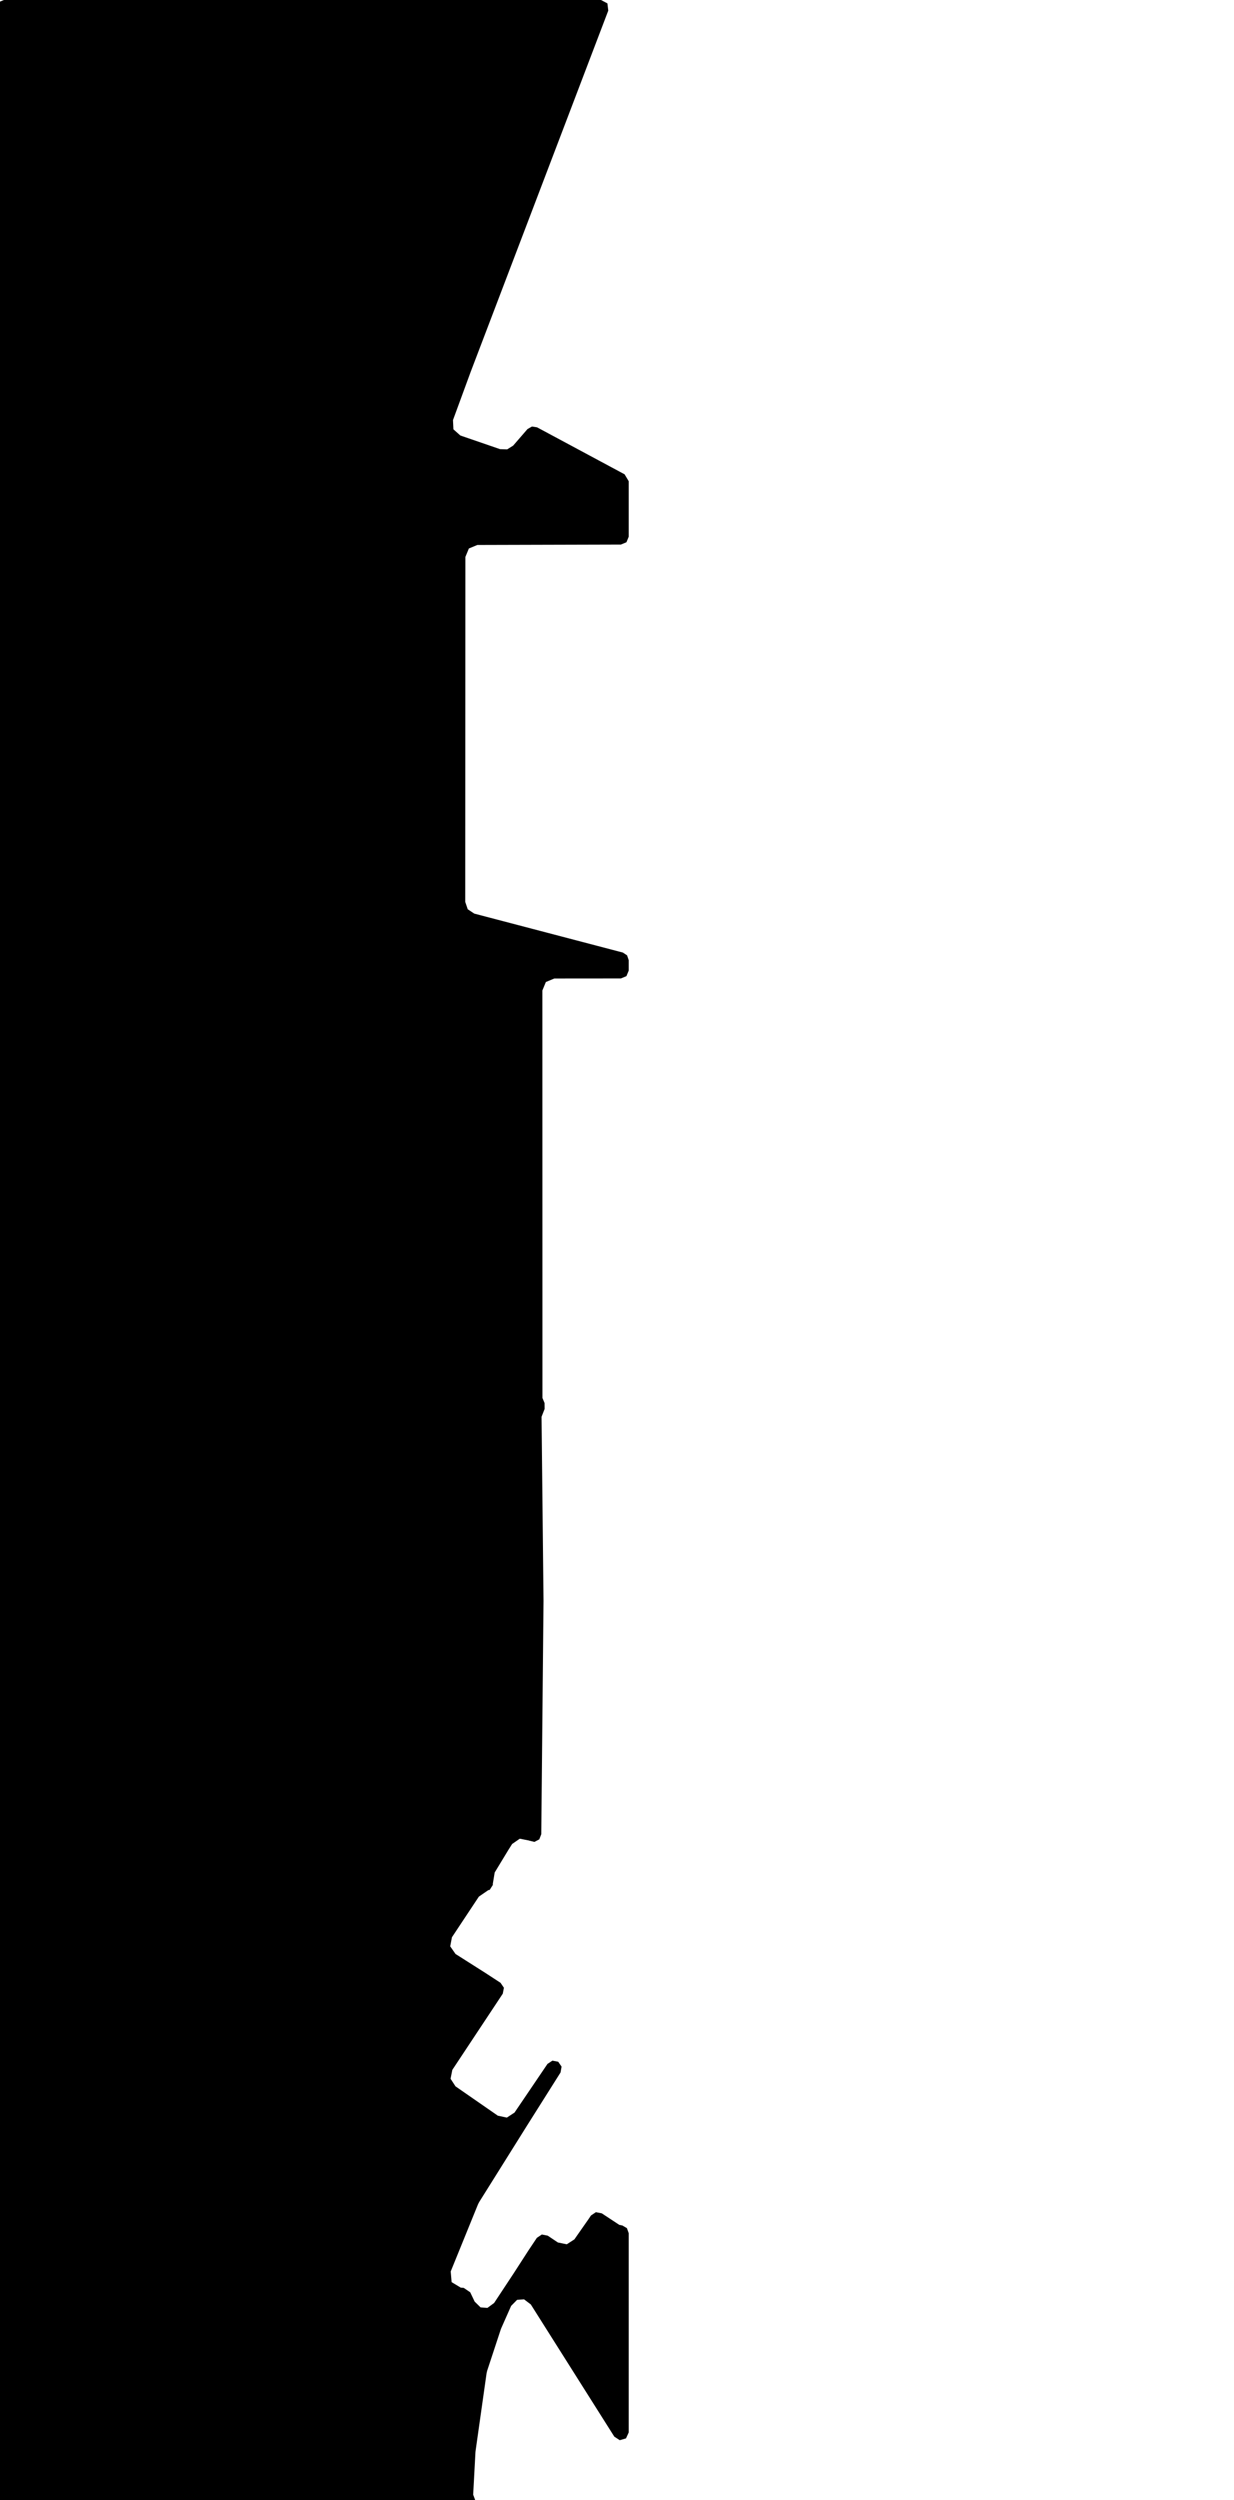 <svg xmlns="http://www.w3.org/2000/svg" version="1.1" width="592.5px" height="1200px">
  <polygon class="bin" points="1.875,0.0 -0.777,1.098 -1.875,3.75 -1.875,1203.75 -0.777,1206.402 1.875,1207.5 225.584,1207.5 228.668,1205.884 229.094,1202.43 227.192,1197.372 228.281,1177.062 228.339,1176.467 233.628,1139.095 233.905,1137.908 240.434,1118.091 240.679,1117.455 245.424,1106.759 248.281,1103.857 251.614,1103.613 254.863,1106.069 294.955,1169.522 297.572,1171.228 300.573,1170.359 301.875,1167.519 301.875,1071.852 301.018,1069.465 298.838,1068.17 297.365,1067.885 288.924,1062.331 286.117,1061.789 283.744,1063.382 282.61,1065.081 282.52,1065.212 280.658,1067.866 280.653,1067.873 275.784,1074.845 272.131,1077.204 267.871,1076.331 262.982,1073.06 260.165,1072.499 257.777,1074.095 253.71,1080.19 253.679,1080.238 246.683,1091.075 246.644,1091.134 237.252,1105.36 234.041,1107.728 230.769,1107.502 227.913,1104.716 225.771,1100.235 222.653,1098.112 221.242,1098.012 216.842,1095.361 216.404,1090.242 229.517,1058.006 230.059,1056.947 239.763,1041.452 248.407,1027.652 253.157,1020.06 258.331,1011.863 267.432,997.443 269.147,994.728 269.641,991.929 268.03,989.587 265.24,989.048 262.872,990.622 247.052,1013.972 243.351,1016.396 239.025,1015.47 218.703,1001.384 216.332,997.743 217.185,993.482 241.408,956.908 241.954,954.077 240.33,951.696 233.135,947.004 233.097,946.98 218.705,937.845 216.167,934.194 216.997,929.826 228.202,912.928 229.931,910.321 234.436,907.226 235.141,907.065 236.671,904.665 236.601,904.334 237.523,898.743 244.044,887.996 244.112,887.885 245.891,885.075 249.57,882.526 253.959,883.394 254.038,883.447 256.603,884.065 258.94,882.841 259.892,880.38 260.97,768.389 260.97,768.313 260.023,680.017 261.502,676.249 261.476,673.443 260.456,670.982 260.417,475.932 260.417,475.923 260.416,475.412 262.092,471.342 266.156,469.652 298.128,469.624 300.778,468.525 301.875,465.874 301.875,460.838 301.094,458.547 299.076,457.21 233.265,439.962 227.71,438.502 224.587,436.431 223.38,432.884 223.451,267.317 225.129,263.26 229.181,261.572 298.136,261.374 300.78,260.272 301.875,257.624 301.875,230.963 299.898,227.659 257.868,205.106 255.414,204.723 253.259,205.956 246.397,213.884 243.505,215.698 240.093,215.582 221.023,209.025 217.705,206.062 217.501,201.618 225.989,178.504 226.018,178.426 292.062,5.085 291.645,1.622 288.558,0.0 1.875,0.0 "/>
  <polygon class="87752109" points="-73.067,1204.506 -72.368,1259.629 -64.421,1259.575 -64.539,1270.456 -35.055,1270.731 -35.072,1269.645 -28.984,1269.697 -25.448,1269.745 -25.292,1286.794 -29.217,1286.696 -34.989,1286.607 -35.023,1291.395 -39.03,1291.371 -39.034,1291.895 -72.618,1291.76 -73.245,1310.502 -62.163,1310.662 -40.925,1310.979 -27.377,1311.064 -9.169,1311.324 -1.088,1311.17 -1.0,1307.397 -1.139,1296.701 -1.158,1293.992 -1.313,1283.808 -1.624,1258.192 -3.346,1211.293 -71.084,1201.0 -73.067,1204.506 "/>
  <polygon class="418102389" points="-74.245,1201.013 -83.855,1201.0 -83.861,1212.237 -82.215,1212.241 -74.251,1212.24 -74.245,1201.013 "/>
  <polygon class="27438858" points="-94.925,1201.054 -84.861,1201.0 -84.88,1247.467 -94.954,1246.887 -94.925,1201.054 "/>
  <polygon class="175963497" points="-112.566,1201.0 -112.575,1252.811 -95.962,1252.815 -95.954,1201.004 -112.566,1201.0 "/>
  <polygon class="395577877" points="-113.588,1219.021 -113.575,1201.01 -125.248,1201.0 -125.263,1219.018 -113.588,1219.021 "/>
  <polygon class="382364608" points="-126.386,1282.735 -126.263,1201.0 -132.382,1201.067 -132.337,1282.732 -126.386,1282.735 "/>
  <polygon class="106103422" points="-133.382,1212.06 -143.512,1211.973 -143.359,1201.0 -133.383,1201.242 -133.382,1212.06 "/>
  <polygon class="179322988" points="-144.905,1236.809 -144.512,1201.163 -153.802,1201.0 -153.769,1236.774 -144.905,1236.809 "/>
  <polygon class="106940130" points="-188,1231.391 -188.026,1207.97 -161.584,1201.0 -158.256,1207.362 -154.802,1213.469 -159.788,1239.867 -188,1231.391 "/>
  <polygon class="446734874" points="-189.026,1201.221 -189.271,1258.757 -193.788,1258.736 -193.842,1201.0 -189.026,1201.221 "/>
  <polygon class="60608755" points="-194.842,1220.849 -209.252,1221.394 -209.222,1201.782 -195.207,1201.0 -194.842,1220.849 "/>
  <polygon class="180591458" points="-210.32,1201.015 -234.633,1201.0 -234.606,1232.602 -251.263,1232.384 -264.289,1232.589 -264.263,1256.243 -259.975,1256.238 -259.962,1273.227 -255.807,1273.468 -256.436,1250.34 -235.581,1250.502 -235.07,1273.674 -210.252,1273.685 -210.32,1201.015 "/>
  <polygon class="64328551" points="-265.289,1201.007 -279.042,1201.0 -292.941,1201.005 -292.945,1331.891 -279.052,1331.898 -265.293,1331.893 -265.289,1201.007 "/>
  <polygon class="49138213" points="-293.945,1233.37 -313.331,1233.389 -313.341,1201.424 -293.987,1201.0 -293.945,1233.37 "/>
  <polygon class="137481959" points="-314.341,1229.698 -319.912,1229.68 -323.521,1237.836 -335.945,1237.765 -335.915,1201.091 -327.36,1201.0 -314.694,1201.107 -314.341,1229.698 "/>
  <polygon class="181317538" points="-389.065,1227.167 -356.523,1213.42 -360.891,1201.0 -336.945,1212.498 -348.411,1229.583 -345.295,1237.625 -340.282,1248.889 -336.986,1256.813 -373.649,1273.133 -389.065,1227.167 "/>
  <polygon class="126197310" points="-390.556,1241.344 -390.065,1201.51 -409.547,1201.0 -409.495,1241.035 -390.556,1241.344 "/>
  <polygon class="224942681" points="-410.547,1201.0 -410.554,1255.526 -422.827,1255.555 -422.825,1201.019 -410.547,1201.0 "/>
  <polygon class="129804504" points="-427.536,1224.734 -423.858,1219.536 -423.827,1201.0 -435.633,1201.498 -435.192,1218.53 -427.536,1224.734 "/>
  <polygon class="51799162" points="-450.344,1201.029 -450.334,1221.344 -436.633,1221.318 -436.653,1201.0 -444.577,1201.013 -450.344,1201.029 "/>
  <polygon class="381961977" points="-457.98,1201.0 -457.967,1211.104 -451.421,1211.143 -451.344,1201.047 -457.98,1201.0 "/>
  <polygon class="446827741" points="-458.98,1277.87 -476.492,1290.171 -507.203,1246.711 -501.9,1224.496 -499.448,1214.238 -496.29,1201.884 -496.107,1201.0 -474.193,1207.135 -459.003,1228.619 -463.136,1231.669 -482.527,1245.882 -486.575,1248.812 -477.306,1261.604 -473.257,1258.674 -458.98,1277.87 "/>
  <polygon class="330713658" points="-508.203,1201.0 -539.063,1201.05 -539.058,1285.756 -530.78,1285.74 -530.786,1221.162 -511.672,1221.134 -511.679,1213.212 -508.21,1213.206 -508.203,1201.0 "/>
  <polygon class="449234874" points="-548.969,1201.0 -540.063,1201.436 -541.051,1213.955 -541.47,1218.033 -548.956,1217.861 -548.969,1201.0 "/>
  <polygon class="144740362" points="-52.264,1404.816 -51.825,1376.103 -51.284,1331.898 -0.056,1332.641 -0.092,1376.422 0.0,1416.82 -39.196,1422.706 -47.376,1418.681 -52.264,1404.816 "/>
  <polygon class="371942370" points="-54.385,1402.209 -54.264,1331.898 -58.907,1331.955 -58.686,1402.6 -54.385,1402.209 "/>
  <polygon class="110433068" points="-60.512,1331.931 -69.301,1331.898 -69.576,1347.651 -75.71,1347.847 -75.746,1377.188 -59.907,1374.204 -60.512,1331.931 "/>
  <polygon class="223516510" points="-93.471,1333.408 -77.433,1336.181 -76.746,1345.271 -76.78,1407.186 -97.284,1406.617 -97.147,1378.963 -104.446,1379.065 -103.449,1331.898 -93.471,1333.408 "/>
  <polygon class="233154345" points="-105.652,1331.898 -108.904,1333.693 -108.907,1344.148 -105.446,1341.192 -105.652,1331.898 "/>
  <polygon class="256251158" points="-121.274,1331.915 -113.189,1331.901 -109.907,1331.898 -109.909,1346.726 -113.288,1346.728 -121.276,1346.743 -121.274,1331.915 "/>
  <polygon class="136892624" points="-143.965,1331.958 -131.551,1331.924 -122.296,1331.898 -122.276,1355.947 -143.958,1356.007 -143.965,1331.958 "/>
  <polygon class="368681119" points="-144.965,1332.026 -159.413,1331.898 -159.426,1373.797 -144.985,1374.112 -144.965,1332.026 "/>
  <polygon class="81812034" points="-161.382,1331.898 -160.426,1360.807 -161.789,1420.358 -166.125,1420.243 -165.738,1361.991 -166.127,1332.684 -161.382,1331.898 "/>
  <polygon class="167201942" points="-200.861,1375.573 -167.128,1375.629 -167.127,1331.964 -200.857,1331.898 -200.861,1375.573 "/>
  <polygon class="328387834" points="-213.754,1331.898 -213.746,1356.444 -201.864,1356.451 -201.861,1331.898 -213.754,1331.898 "/>
  <polygon class="45205288" points="-228.882,1331.898 -228.86,1364.918 -217.711,1364.936 -214.754,1364.945 -214.767,1331.918 -228.882,1331.898 "/>
  <polygon class="315548158" points="-255.633,1331.898 -255.675,1332.893 -230.227,1332.539 -229.882,1473.167 -234.431,1473.224 -234.445,1475.724 -246.138,1475.873 -246.167,1478.177 -261.624,1478.42 -261.627,1480.72 -272.846,1480.896 -272.868,1478.366 -276.863,1478.375 -276.763,1334.057 -276.744,1333.163 -266.862,1333.053 -266.805,1331.947 -255.633,1331.898 "/>
  <polygon class="28084614" points="-278.774,1407.725 -298.066,1408.105 -298.136,1331.898 -277.863,1333.305 -278.774,1407.725 "/>
  <polygon class="32229017" points="-326.39,1379.342 -326.348,1331.898 -299.519,1332.068 -299.136,1366.569 -299.227,1379.24 -326.39,1379.342 "/>
  <polygon class="28432656" points="-358.401,1431.088 -358.151,1397.881 -349.343,1397.336 -349.42,1361.7 -358.369,1362.019 -358.37,1339.964 -349.348,1339.589 -349.731,1331.898 -327.573,1332.14 -327.39,1430.498 -358.401,1431.088 "/>
  <polygon class="201855220" points="-359.405,1336.847 -359.401,1331.898 -364.167,1331.899 -364.171,1336.849 -359.405,1336.847 "/>
  <polygon class="129030669" points="-385.106,1359.247 -365.182,1361.724 -365.171,1345.868 -368.904,1338.601 -387.042,1331.898 -388.181,1353.807 -384.983,1353.971 -385.106,1359.247 "/>
  <polygon class="435776219" points="-391.295,1400.01 -389.347,1397.887 -389.21,1397.506 -389.181,1333.978 -391.372,1331.898 -391.295,1400.01 "/>
  <polygon class="302207034" points="-392.372,1331.932 -404.369,1331.898 -404.432,1428.24 -392.431,1428.279 -392.372,1331.932 "/>
  <polygon class="202214132" points="-405.432,1331.898 -421.362,1331.917 -428.572,1331.927 -430.601,1331.932 -437.052,1331.934 -437.08,1366.886 -428.594,1366.876 -405.46,1366.85 -405.432,1331.898 "/>
  <polygon class="27426782" points="-440.037,1332.144 -438.08,1362.899 -450.055,1368.597 -462.337,1368.937 -462.325,1331.898 -440.037,1332.144 "/>
  <polygon class="78630813" points="-463.356,1363.453 -474.51,1363.453 -474.913,1349.083 -477.956,1349.132 -477.999,1346.192 -488.633,1346.36 -488.618,1331.899 -485.326,1331.898 -463.337,1331.898 -463.356,1363.453 "/>
  <polygon class="363338041" points="-489.638,1377.677 -511.242,1377.666 -511.237,1331.898 -489.633,1331.908 -489.638,1377.677 "/>
  <polygon class="409575363" points="-590.914,1452.58 -529.405,1447.754 -512.341,1446.026 -512.242,1331.898 -592.011,1334.224 -590.914,1452.58 "/>
  <polygon class="384712897" points="-10.73,1523.554 0.0,1504.585 -3.969,1491.608 -21.132,1480.896 -22.913,1484.907 -17.998,1507.345 -22.945,1514.972 -10.73,1523.554 "/>
  <polygon class="59656987" points="-59.152,1481.957 -24.945,1480.896 -24.961,1565.079 -49.18,1565.002 -49.611,1546.221 -58.715,1545.134 -59.152,1481.957 "/>
  <polygon class="275430271" points="-65.406,1487.278 -60.152,1487.287 -60.155,1480.904 -65.41,1480.896 -65.406,1487.278 "/>
  <polygon class="441793445" points="-66.53,1492.294 -66.421,1497.033 -70.599,1496.991 -75.668,1494.053 -76.065,1482.949 -71.958,1480.896 -66.41,1481.054 -66.53,1492.294 "/>
  <polygon class="383807488" points="-77.076,1544.481 -77.065,1480.943 -81.437,1480.896 -81.518,1544.566 -77.076,1544.481 "/>
  <polygon class="199999045" points="-103.136,1515.104 -132.261,1495.581 -121.605,1480.896 -82.518,1508.339 -86.726,1523.054 -87.683,1526.084 -82.843,1527.135 -94.091,1557.492 -99.38,1555.461 -102.708,1565.643 -98.242,1567.132 -103.283,1581.827 -106.961,1580.68 -113.561,1596.853 -132.268,1588.29 -130.555,1584.518 -132.242,1583.982 -128.88,1572.618 -109.362,1522.181 -106.574,1523.113 -103.136,1515.104 "/>
  <polygon class="257172999" points="-138.308,1480.908 -133.29,1480.896 -133.268,1543.03 -138.29,1543.033 -138.308,1480.908 "/>
  <polygon class="350667886" points="-152.499,1558.511 -143.808,1524.96 -145.446,1522.516 -139.308,1496.713 -144.557,1482.032 -153.527,1480.896 -157.106,1487.9 -154.566,1519.295 -152.057,1537.669 -157.042,1557.892 -152.499,1558.511 "/>
  <polygon class="223252024" points="-158.106,1480.896 -183.297,1480.954 -189.439,1480.96 -189.441,1553.012 -158.108,1552.948 -158.106,1480.896 "/>
  <polygon class="102406137" points="-190.441,1480.971 -191.059,1530.834 -196.786,1530.761 -196.829,1480.896 -190.441,1480.971 "/>
  <polygon class="135458583" points="-197.845,1502.65 -209.294,1502.644 -209.278,1480.896 -197.829,1480.908 -197.845,1502.65 "/>
  <polygon class="140055291" points="-210.532,1514.025 -239.288,1480.896 -309.291,1540.616 -284.623,1563.219 -294.211,1580.766 -299.515,1596.165 -305.249,1676.1 -330.889,1675.582 -321.498,1694.013 -305.458,1714.735 -276.945,1748.12 -278.795,1749.799 -232.289,1804.315 -210.294,1785.717 -212.075,1783.636 -286.073,1697.609 -291.455,1686.845 -293.076,1677.935 -287.943,1597.558 -284.237,1584.478 -276.565,1571.136 -210.532,1514.025 "/>
  <polygon class="313252645" points="-331.889,1516.25 -331.918,1480.896 -338.558,1480.897 -338.53,1516.251 -331.889,1516.25 "/>
  <polygon class="85928594" points="-366.849,1480.956 -366.832,1510.179 -339.558,1510.121 -339.586,1480.896 -366.849,1480.956 "/>
  <polygon class="138265420" points="-367.849,1480.896 -383.594,1480.917 -383.604,1519.501 -367.852,1519.477 -367.849,1480.896 "/>
  <polygon class="125815806" points="-384.611,1480.905 -384.607,1485.298 -384.605,1506.723 -384.604,1514.826 -394.494,1514.817 -394.502,1480.896 -384.611,1480.905 "/>
  <polygon class="376561182" points="-395.502,1483.541 -395.581,1512.861 -411.231,1513.042 -411.266,1480.896 -395.502,1483.541 "/>
  <polygon class="137481957" points="-424.09,1516.829 -424.074,1508.219 -424.09,1481.028 -412.859,1480.896 -412.266,1516.724 -418.591,1516.782 -424.09,1516.829 "/>
  <polygon class="25130684" points="-425.364,1526.664 -425.091,1514.163 -425.09,1480.896 -467.134,1481.438 -466.41,1527.17 -425.364,1526.664 "/>
  <polygon class="255467738" points="-468.134,1495.619 -473.18,1495.616 -473.182,1480.896 -468.135,1480.899 -468.134,1495.619 "/>
  <polygon class="144371977" points="-490.657,1480.932 -490.655,1555.693 -474.182,1555.656 -474.183,1480.896 -490.657,1480.932 "/>
  <polygon class="10244188" points="-503.586,1546.723 -502.865,1545.817 -502.579,1544.848 -502.736,1543.799 -503.556,1543.101 -527.24,1543.021 -526.984,1529.92 -520.738,1529.78 -520.546,1534.013 -512.078,1533.888 -501.727,1533.886 -497.545,1533.781 -497.636,1481.076 -491.841,1480.896 -491.719,1493.569 -491.755,1510.78 -491.739,1516.946 -491.703,1527.258 -491.657,1546.35 -500.631,1546.628 -503.586,1546.723 "/>
  <polygon class="247238056" points="-528.252,1550.009 -533.539,1550.009 -533.517,1480.896 -528.24,1480.905 -528.252,1550.009 "/>
  <polygon class="37937932" points="-534.539,1480.896 -567.824,1482.66 -590.646,1484.666 -586.695,1556.687 -534.655,1555.735 -534.539,1480.896 "/>
  <polygon class="244455476" points="-18.516,1875.475 -18.619,1805.058 -0.007,1804.315 0.0,1875.639 -18.516,1875.475 "/>
  <polygon class="55937330" points="-20.619,1859.827 -27.808,1859.811 -62.495,1859.755 -62.508,1833.195 -54.108,1833.205 -54.122,1804.315 -20.636,1804.372 -20.619,1859.827 "/>
  <polygon class="27392644" points="-63.508,1804.988 -63.958,1865.281 -76.218,1865.502 -77.216,1855.472 -78.828,1837.904 -79.627,1826.624 -79.638,1804.315 -63.508,1804.988 "/>
  <polygon class="154930097" points="-95.489,1831.916 -80.652,1830.558 -81.184,1817.364 -80.638,1805.367 -95.249,1804.315 -95.705,1817.773 -95.489,1831.916 "/>
  <polygon class="257176879" points="-96.731,1841.817 -100.658,1841.808 -100.63,1804.315 -96.705,1804.318 -96.731,1841.817 "/>
  <polygon class="137012219" points="-111.906,1804.349 -111.612,1807.704 -111.812,1827.149 -101.685,1827.017 -101.699,1816.703 -101.658,1804.315 -111.906,1804.349 "/>
  <polygon class="316448127" points="-112.906,1841.948 -116.787,1843.206 -136.405,1849 -132.541,1862.089 -133.784,1862.586 -138.361,1849.743 -138.566,1844.254 -138.53,1817.854 -134.152,1807.152 -125.265,1804.315 -112.906,1841.948 "/>
  <polygon class="281982100" points="-139.567,1844.85 -139.566,1839.018 -139.613,1833.427 -139.856,1804.354 -142.994,1804.315 -155.802,1804.499 -152.254,1839.564 -160.514,1839.855 -159.995,1844.966 -143.072,1844.917 -139.567,1844.85 "/>
  <polygon class="203985626" points="-173.235,1867.26 -173.762,1804.409 -164.983,1804.346 -161.514,1804.315 -161.535,1849.557 -161.539,1860.97 -161.545,1867.299 -173.235,1867.26 "/>
  <polygon class="304979987" points="-174.762,1804.315 -198.136,1804.644 -197.468,1840.376 -174.8,1839.255 -174.762,1804.315 "/>
  <polygon class="301971812" points="-199.136,1842.995 -199.86,1804.346 -211.596,1804.315 -211.621,1843.281 -199.136,1842.995 "/>
  <polygon class="284550494" points="-278.05,1804.392 -278.067,1920.908 -214.639,1920.837 -214.637,1888.417 -244.462,1888.456 -244.456,1838.428 -212.621,1838.384 -212.622,1804.315 -278.05,1804.392 "/>
  <polygon class="382471987" points="-284.258,1804.315 -284.175,1853.82 -283.456,1852.669 -279.196,1852.31 -279.067,1805.281 -283.094,1805.27 -284.258,1804.315 "/>
  <polygon class="215938481" points="-285.273,1824.956 -285.258,1804.34 -300.417,1804.315 -300.431,1824.938 -285.273,1824.956 "/>
  <polygon class="326550939" points="-301.455,1804.516 -301.431,1825.462 -314.091,1825.38 -313.838,1804.315 -312.453,1804.332 -301.455,1804.516 "/>
  <polygon class="123384160" points="-315.091,1850.286 -320.331,1850.414 -329.003,1850.618 -329.022,1816.055 -329.022,1808.82 -329.027,1804.336 -315.103,1804.315 -315.103,1808.811 -315.103,1817.444 -315.091,1850.286 "/>
  <polygon class="258350534" points="-373.962,1804.57 -375.897,1804.315 -382.834,1837.838 -381.184,1838.938 -365.05,1842.174 -370.14,1868.756 -367.81,1875.095 -332.698,1868.153 -335.364,1849.488 -330.027,1848.204 -331.461,1831.156 -330.738,1820.816 -330.03,1816.73 -335.624,1816.137 -350.471,1813.077 -349.76,1809.67 -373.962,1804.57 "/>
  <polygon class="213964175" points="-383.834,1808.779 -387.421,1804.315 -391.696,1819.943 -390.44,1870.104 -383.852,1871.207 -385.104,1818.592 -383.834,1808.779 "/>
  <polygon class="35266223" points="-392.696,1804.315 -407.683,1804.331 -407.702,1847.085 -401.47,1847.084 -392.715,1847.069 -392.696,1804.315 "/>
  <polygon class="46436365" points="-408.702,1804.565 -409.189,1844.483 -441.569,1843.969 -441.613,1804.315 -431.076,1804.477 -408.702,1804.565 "/>
  <polygon class="388125376" points="-442.81,1881.232 -447.603,1877.766 -447.625,1804.315 -442.613,1808.242 -442.81,1881.232 "/>
  <polygon class="381646513" points="-448.737,1804.315 -448.625,2050.726 -453.359,2047.649 -453.011,1804.317 -448.737,1804.315 "/>
  <polygon class="150591187" points="-454.359,1813.374 -454.362,1804.315 -459.212,1804.319 -459.205,1813.389 -454.359,1813.374 "/>
  <polygon class="24921110" points="-464.096,1804.577 -481.38,1804.315 -482.701,1821.259 -505.398,1820.659 -515.121,1819.836 -515.789,1833.186 -503.433,1841.577 -492.088,1864.586 -492.954,1905.895 -460.312,1906.842 -460.212,1828.718 -464.096,1804.577 "/>
  <polygon class="87804992" points="-516.793,1820.797 -520.933,1815.623 -531.36,1804.315 -571.202,1841.067 -561.805,1853.38 -558.394,1857.897 -531.384,1893.758 -516.789,1882.371 -520.04,1878.485 -530.033,1885.84 -554.564,1853.642 -516.793,1820.797 "/>
  <polygon class="286079648" points="-574.263,1813.873 -575.025,1804.315 -590.349,1804.315 -590.346,1849.855 -579.33,1849.492 -580.005,1833.601 -575.439,1833.421 -575.404,1822.373 -572.202,1819.112 -572.304,1816.201 -572.378,1813.99 -574.263,1813.873 "/>
  <polygon class="193315139" points="0.0,2144.283 -31.594,2144.834 -31.49,2062.396 -23.524,2050.726 -1.353,2066.787 0.0,2144.283 "/>
  <polygon class="4689272" points="-48.518,2053.808 -33.622,2050.726 -33.594,2159.723 -48.517,2156.071 -48.518,2053.808 "/>
  <polygon class="119539531" points="-49.518,2070.879 -68.978,2070.918 -68.973,2050.772 -49.521,2050.726 -49.518,2070.879 "/>
  <polygon class="238582031" points="-83.82,2050.732 -83.84,2094.458 -69.998,2094.452 -69.978,2050.726 -83.82,2050.732 "/>
  <polygon class="28379273" points="-84.863,2092.233 -121.901,2092.212 -121.878,2050.726 -84.84,2050.747 -84.855,2059.915 -84.863,2092.233 "/>
  <polygon class="51799161" points="-139.268,2105.297 -139.267,2064.25 -168.412,2064.189 -168.409,2050.726 -139.351,2050.789 -122.901,2050.819 -122.904,2105.33 -133.068,2105.308 -139.268,2105.297 "/>
  <polygon class="381646556" points="-179.185,2050.726 -179.521,2073.211 -174.53,2073.318 -174.413,2079.16 -169.412,2079.215 -169.431,2050.962 -175.485,2050.811 -179.185,2050.726 "/>
  <polygon class="230631721" points="-188.969,2106.692 -180.521,2104.512 -180.562,2056.876 -189.355,2050.726 -212.084,2084.675 -195.001,2080.739 -188.969,2106.692 "/>
  <polygon class="303254201" points="-213.088,2050.726 -213.084,2062.599 -222.802,2062.604 -222.806,2050.731 -213.088,2050.726 "/>
  <polygon class="177154095" points="-237.288,2065.937 -294.984,2051.43 -297.627,2050.726 -301.086,2063.257 -260.858,2073.764 -274.652,2120.009 -285.906,2160.133 -297.718,2157.368 -300.043,2167.284 -300.977,2173.907 -263.3,2182.378 -237.838,2142.545 -223.806,2109.83 -224.187,2104.089 -234.203,2097.839 -226.321,2079.181 -233.275,2075.948 -235.962,2073.273 -239.042,2071.575 -237.288,2065.937 "/>
  <polygon class="337366536" points="-341.809,2050.726 -332.313,2051.288 -333.33,2069.596 -302.086,2071.267 -303.138,2088.031 -329.773,2086.603 -328.912,2096.05 -323.734,2095.571 -322.138,2103.623 -326.525,2104.539 -319.357,2121.344 -330.899,2126.528 -335.415,2116.732 -333.748,2115.789 -336.725,2109.938 -333.293,2108.657 -335.219,2103.11 -338.907,2104.446 -342.391,2089.709 -341.712,2072.033 -336.699,2072.204 -336.563,2066.396 -342.384,2066.205 -341.809,2050.726 "/>
  <polygon class="34068476" points="-343.393,2055.987 -343.391,2084.587 -368.337,2078.001 -360.658,2050.726 -343.393,2055.987 "/>
  <polygon class="81246312" points="-369.337,2090.589 -400.771,2089.105 -399.315,2050.726 -369.343,2053.179 -369.337,2090.589 "/>
  <polygon class="373584262" points="-414.976,2067.815 -414.989,2050.726 -408.747,2050.74 -408.744,2053.76 -406.79,2053.768 -401.776,2053.776 -401.771,2064.8 -405.01,2067.835 -414.976,2067.815 "/>
  <polygon class="286079649" points="-416.037,2050.77 -435.852,2050.726 -435.821,2085.007 -428.003,2084.921 -424.943,2080.817 -425.433,2054.994 -415.989,2054.54 -416.037,2050.77 "/>
  <polygon class="28637355" points="-469.777,2050.726 -469.774,2097.583 -437.379,2097.628 -436.852,2051.365 -469.777,2050.726 "/>
  <polygon class="354932498" points="-498.534,2076.659 -498.535,2050.726 -470.777,2056.018 -475.534,2095.193 -484.889,2087.659 -495.502,2079.102 -498.534,2076.659 "/>
  <polygon class="244081951" points="-504.71,2050.731 -504.705,2074.799 -499.535,2074.784 -499.535,2050.726 -504.71,2050.731 "/>
  <polygon class="363451954" points="-542.696,2110.871 -529.86,2122.706 -507.346,2093.168 -505.71,2083.519 -524.523,2067.462 -514.907,2056.218 -522.118,2050.726 -542.726,2068.465 -535.828,2077.445 -522.979,2089.738 -542.696,2110.871 "/>
  <polygon class="31159041" points="-48.884,2234.766 -0.021,2234.871 0.0,2182.487 -48.853,2182.378 -48.884,2234.766 "/>
  <polygon class="365160627" points="-50.895,2182.378 -76.751,2182.383 -76.748,2212.389 -53.853,2212.376 -50.884,2212.376 -50.891,2206.26 -50.895,2182.378 "/>
  <polygon class="421294627" points="-135.858,2189.085 -77.751,2182.378 -77.758,2250.376 -135.908,2251.12 -135.858,2189.085 "/>
  <polygon class="126930959" points="-148.215,2191.07 -148.184,2239.022 -144.376,2242.525 -143.91,2243.357 -146.089,2248.64 -146.332,2255.034 -142.11,2253.834 -142.344,2252.392 -142.016,2248.817 -136.994,2243.805 -136.908,2191.14 -140.884,2194.82 -140.993,2191.359 -140.371,2188.624 -138.92,2187.072 -137.544,2187.228 -141.968,2182.378 -141.768,2183.703 -142.305,2185.815 -143.739,2190.379 -144.082,2194.604 -148.215,2191.07 "/>
  <polygon class="49206042" points="-183.131,2336.524 -182.665,2353.02 -185.793,2352.346 -185.549,2360.488 -182.526,2362.156 -176.472,2363.247 -169.324,2362.301 -160.203,2359.9 -156.316,2355.238 -154.663,2348.198 -149.215,2348.486 -150.223,2320.657 -154.539,2320.094 -155.659,2313.093 -160.165,2306.674 -168.458,2306.554 -169.743,2283.505 -173.391,2282.9 -173.488,2272.376 -170.213,2271.598 -173.412,2183.682 -176.197,2182.378 -180.222,2182.542 -182.395,2193.809 -185.721,2194.09 -185.561,2206.072 -181.921,2205.383 -181.644,2211.837 -185.444,2212.052 -185.084,2223.735 -181.055,2223.753 -180.652,2232.885 -184.778,2232.441 -184.294,2271.418 -183.134,2322.261 -183.131,2336.524 "/>
  <polygon class="34551347" points="-195.823,2183.899 -204.46,2233.097 -197.712,2234.346 -186.794,2236.556 -186.793,2182.378 -191.868,2183.358 -195.823,2183.899 "/>
  <polygon class="381221385" points="-207.562,2215.69 -205.46,2203.146 -208.296,2202.817 -207.142,2194.176 -207.056,2191.292 -207.73,2189.565 -209.01,2188.006 -210.317,2186.962 -207.554,2184.88 -207.283,2183.862 -218.776,2182.378 -218.671,2187.888 -218.799,2214.004 -216.042,2214.57 -212.342,2215.196 -207.562,2215.69 "/>
  <polygon class="286597406" points="-222.245,2220.253 -222.268,2220.264 -223.468,2219.925 -221.712,2226.125 -220.642,2229.887 -220.222,2231.401 -219.799,2237.035 -231.865,2237.425 -268.324,2235.029 -263.577,2223.214 -268.244,2217.462 -261.044,2200.179 -260.736,2200.295 -260.218,2200.155 -255.232,2188.369 -245.743,2183.038 -245.794,2183 -243.878,2183.09 -243.638,2182.75 -243.526,2182.378 -238.061,2182.61 -233.269,2188.676 -226.088,2189.027 -219.864,2196.963 -228.363,2196.597 -230.287,2201.215 -219.87,2214.57 -226.987,2214.239 -222.245,2220.253 "/>
  <polygon class="150591185" points="-269.324,2182.38 -273.493,2182.378 -273.532,2240.083 -269.366,2240.074 -269.324,2182.38 "/>
  <polygon class="127719303" points="-274.532,2206.515 -274.544,2182.378 -280.088,2184.708 -292.451,2190.673 -294.882,2191.889 -290.714,2200.475 -287.99,2199.129 -285.748,2203.755 -282.369,2210.863 -280.103,2209.627 -274.532,2206.515 "/>
  <polygon class="270465370" points="-313.509,2182.407 -295.886,2182.378 -295.882,2217.067 -313.492,2217.091 -313.509,2182.407 "/>
  <polygon class="164116937" points="-314.509,2182.436 -320.562,2182.378 -320.532,2208.377 -314.695,2208.502 -314.509,2182.436 "/>
  <polygon class="305395734" points="-321.567,2222.932 -321.562,2249.016 -339.552,2249.054 -346.075,2249.073 -346.078,2182.405 -340.129,2182.387 -336.338,2182.378 -336.76,2205.522 -336.525,2223.166 -321.567,2222.932 "/>
  <polygon class="312744211" points="-382.091,2222.778 -380.168,2212.878 -375.125,2213.727 -367.614,2215.262 -366.644,2210.868 -360.882,2211.703 -355.419,2182.378 -347.078,2184.076 -347.078,2243.453 -360.033,2247.512 -358.21,2238.36 -378.656,2233.916 -380.566,2231.034 -379.12,2223.323 -382.091,2222.778 "/>
  <polygon class="25928493" points="-383.091,2190.767 -390.2,2182.754 -397.688,2182.378 -397.691,2201.225 -397.721,2345.591 -397.569,2391.839 -397.748,2433.754 -383.147,2433.76 -383.091,2190.767 "/>
  <polygon class="135580576" points="-417.647,2182.378 -417.656,2214.216 -409.349,2215.217 -404.115,2217.31 -403.92,2215.384 -400.063,2215.59 -399.856,2200.123 -403.649,2199.868 -403.555,2197.341 -399.763,2197.376 -398.957,2197.436 -398.748,2193.668 -402.858,2193.286 -402.77,2188.366 -407.031,2185.425 -406.973,2183.839 -407.641,2183.814 -407.679,2182.559 -414.532,2182.563 -414.56,2184.119 -416.138,2184.069 -416.243,2182.501 -417.647,2182.378 "/>
  <polygon class="110665979" points="-475.937,2227.31 -453.779,2272.914 -419.686,2256.694 -418.656,2241.183 -424.782,2241.291 -421.642,2224.078 -418.683,2189.926 -425.067,2182.378 -446.188,2192.375 -438.504,2209.118 -475.937,2227.31 "/>
  <polygon class="382417017" points="-477.326,2200.358 -476.937,2193.214 -477.711,2183.152 -481.709,2182.378 -481.335,2194.473 -481.721,2199.984 -477.326,2200.358 "/>
  <polygon class="258350495" points="-516.79,2185.156 -516.947,2183.221 -535.485,2182.378 -535.48,2249.129 -495.71,2251.355 -482.721,2237.739 -483.305,2195.523 -488.177,2195.5 -488.281,2220.005 -522.312,2219.827 -522.224,2200.506 -516.861,2200.53 -516.79,2185.156 "/>
  <polygon class="59657003" points="-536.49,2217.09 -555.589,2216.844 -555.585,2182.378 -536.485,2182.624 -536.49,2217.09 "/>
  <polygon class="27100931" points="-49.032,2433.76 -48.992,2485.186 -0.06,2485.975 0.0,2434.404 -49.032,2433.76 "/>
  <polygon class="376678314" points="-51.032,2433.76 -51.036,2447.801 -55.692,2447.802 -55.688,2433.762 -51.032,2433.76 "/>
  <polygon class="23321854" points="-58.936,2463.118 -57.211,2456.238 -56.799,2452.442 -56.692,2449.101 -57.272,2442.741 -58.542,2433.76 -74.625,2436.295 -73.158,2449.526 -74.62,2458.198 -69.826,2458.945 -66.659,2461.223 -58.936,2463.118 "/>
  <polygon class="99257560" points="-75.631,2445.208 -75.625,2433.76 -76.887,2433.768 -77.481,2433.9 -77.874,2434.224 -78.089,2434.575 -78.193,2435.092 -78.196,2443.679 -78.068,2444.206 -77.824,2444.676 -77.437,2445.009 -76.927,2445.218 -75.631,2445.208 "/>
  <polygon class="42778731" points="-79.196,2434.258 -79.211,2480.247 -98.539,2480.625 -98.142,2453.768 -105.402,2453.152 -104.987,2433.76 -81.675,2434.209 -79.196,2434.258 "/>
  <polygon class="114033007" points="-106.402,2433.76 -113.389,2433.773 -120.763,2433.792 -120.768,2467.985 -113.33,2467.968 -106.412,2467.957 -106.402,2433.76 "/>
  <polygon class="69162062" points="-121.792,2433.76 -243.211,2433.874 -243.102,2604.574 -237.24,2604.569 -237.247,2591.522 -225.548,2591.512 -225.628,2462.13 -174.73,2462.081 -174.664,2558.851 -191.636,2558.872 -191.621,2591.297 -182.399,2591.283 -182.413,2565.497 -160.996,2565.486 -161.048,2481.257 -121.768,2481.223 -121.769,2474.584 -121.792,2433.76 "/>
  <polygon class="197917670" points="-249.119,2435.91 -244.406,2433.76 -244.211,2462.986 -249.147,2466.04 -249.119,2435.91 "/>
  <polygon class="36796271" points="-250.148,2434.266 -255.399,2433.76 -262.866,2435.926 -262.704,2459.727 -262.829,2474.394 -250.389,2474.473 -250.243,2459.511 -250.241,2454.031 -251.57,2454.032 -251.664,2439.92 -250.147,2439.924 -250.148,2434.266 "/>
  <polygon class="36947371" points="-263.866,2507.099 -270.415,2507.091 -277.834,2507.07 -277.849,2447.093 -275.918,2447.096 -275.924,2433.76 -263.892,2433.996 -263.866,2507.099 "/>
  <polygon class="107747053" points="-278.849,2439.767 -294.968,2433.76 -295.051,2530.361 -278.907,2530.046 -278.849,2439.767 "/>
  <polygon class="300143393" points="-296.051,2557.111 -302.61,2560.829 -302.688,2437.255 -296.06,2433.76 -296.051,2557.111 "/>
  <polygon class="84209026" points="-303.688,2433.826 -330.753,2433.76 -330.771,2480.005 -303.705,2480.071 -303.688,2433.826 "/>
</svg>